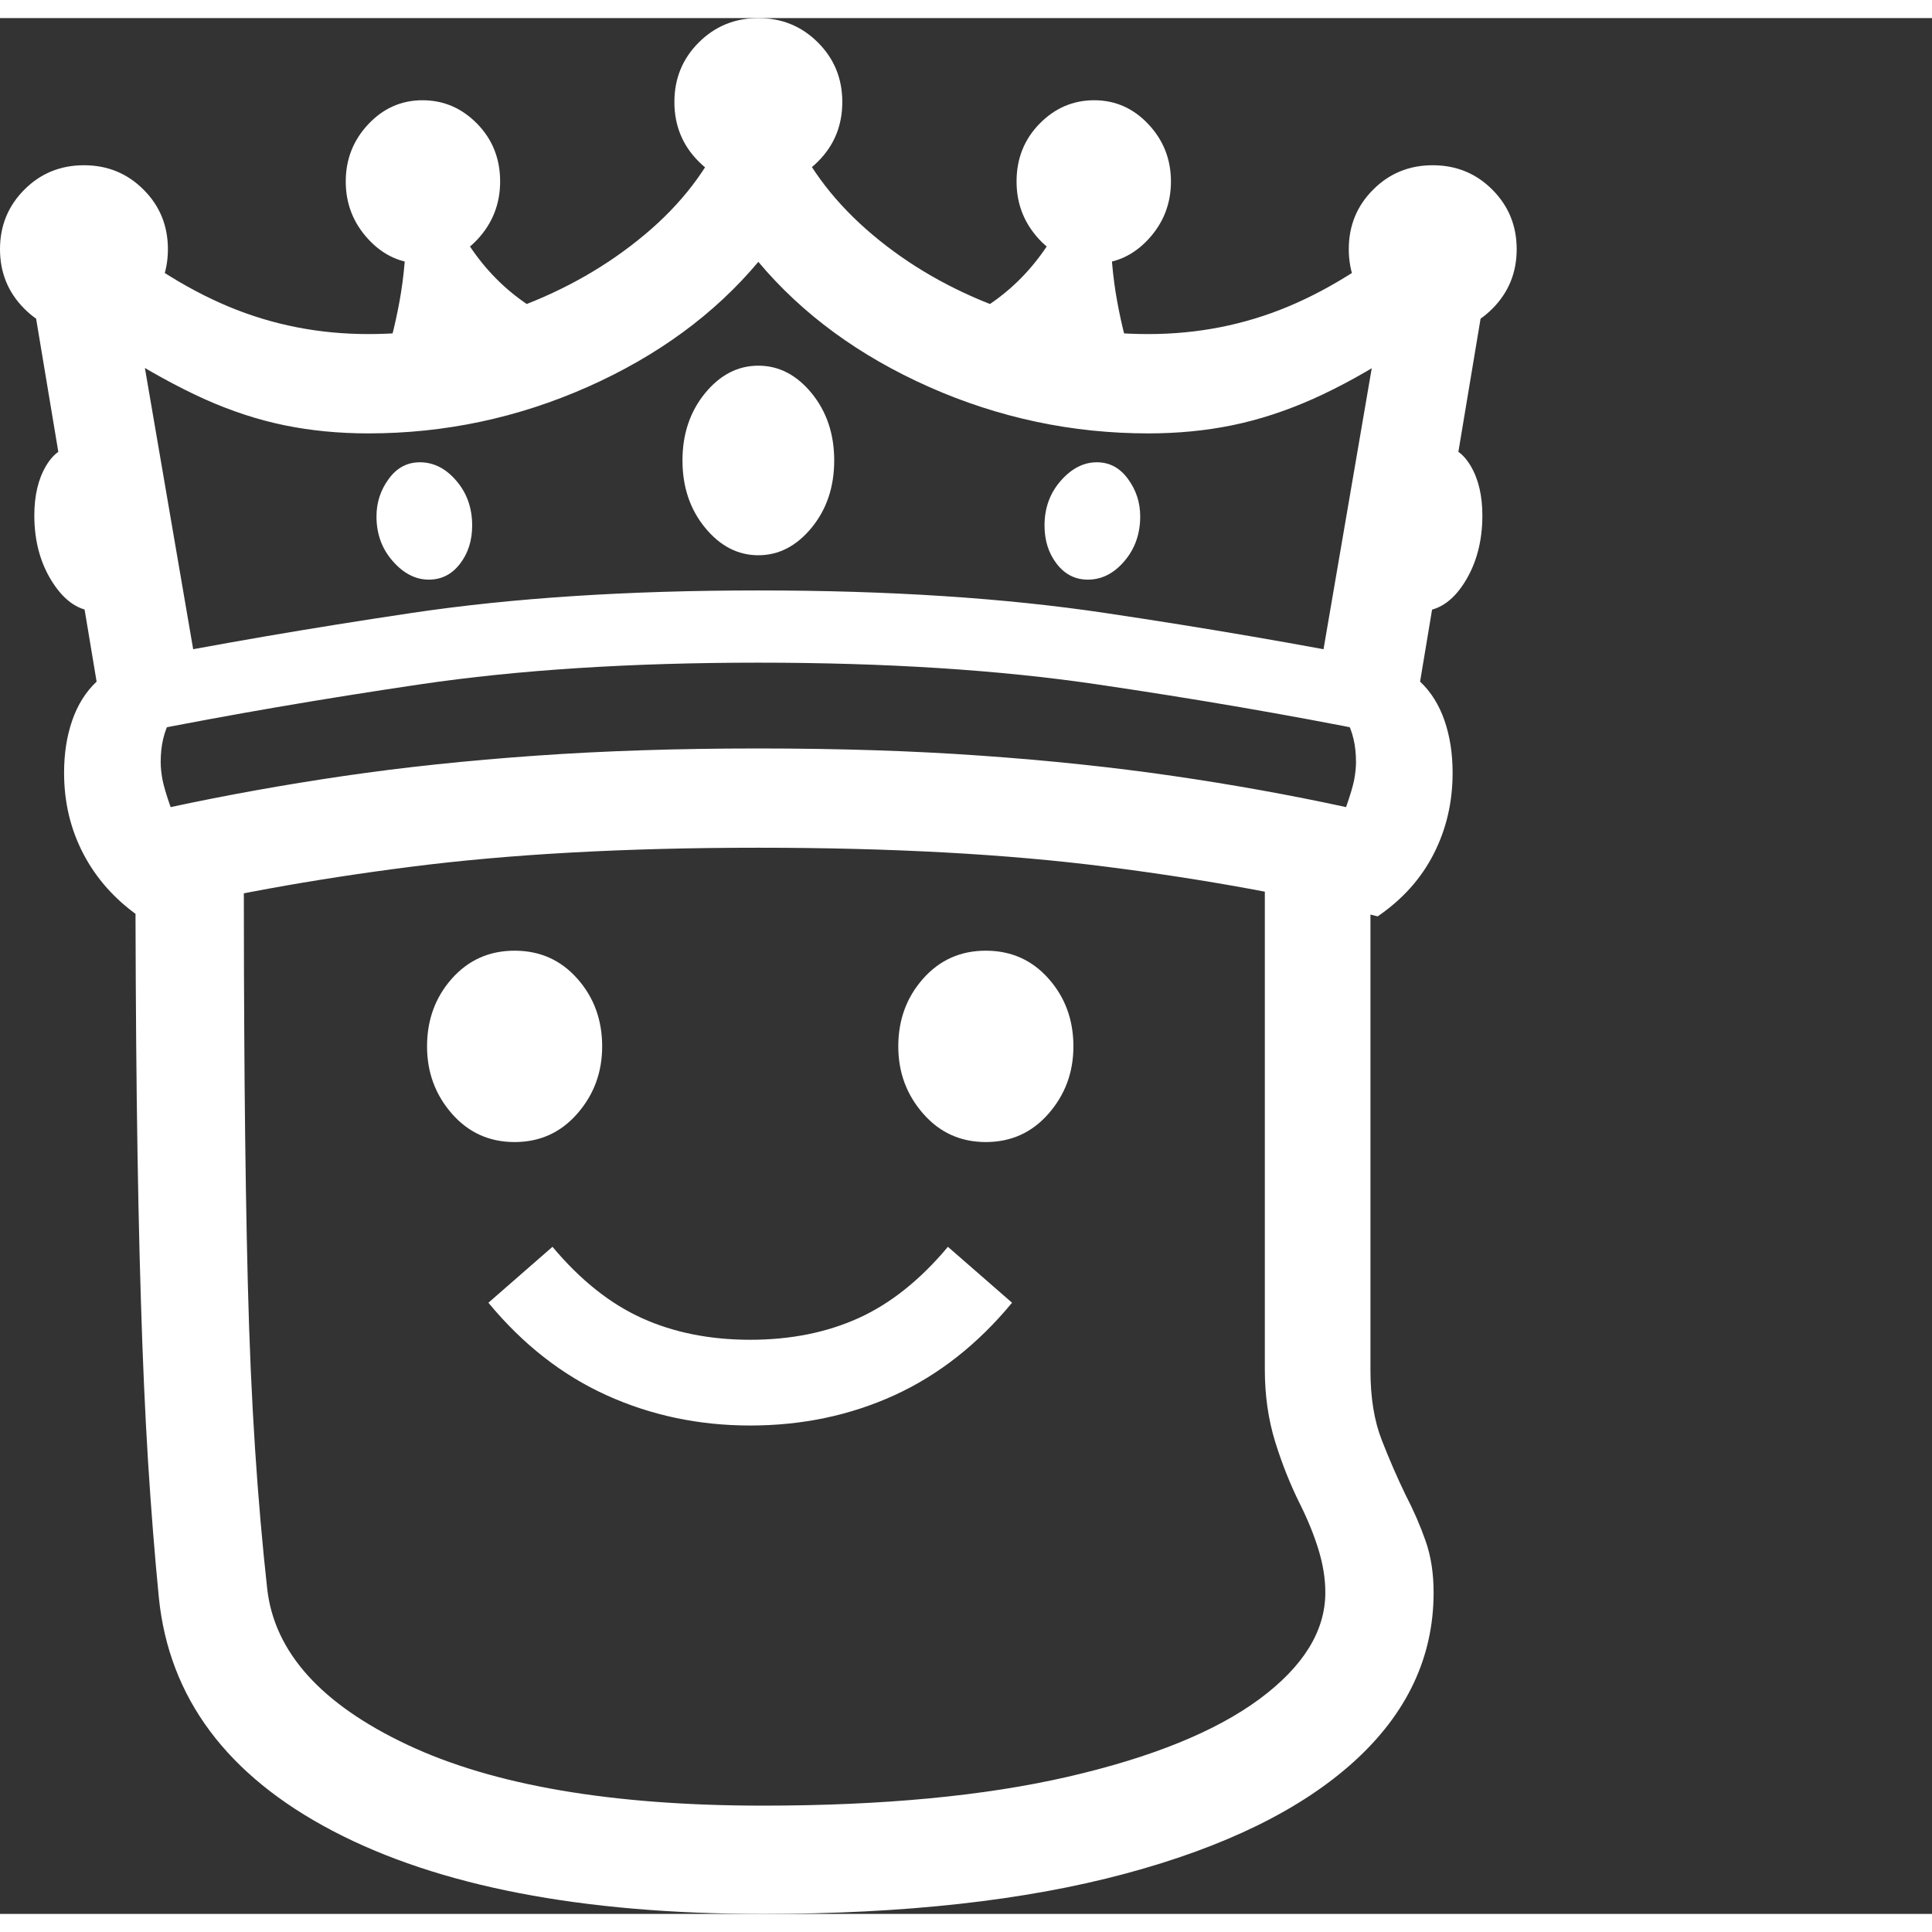 <svg version="1.1" xmlns="http://www.w3.org/2000/svg" style="fill:rgba(0,0,0,1.0)" width="256" height="256" viewBox="0 0 33.438 32.812"><rect x="0" y="0" width="33.438" height="32.812" fill="#333333" stroke="none"/><path fill="rgb(255, 255, 255)" d="M13.203 32.812 C10.068 32.812 7.586 32.333 5.758 31.375 C3.93 30.417 2.927 29.073 2.75 27.344 C2.677 26.604 2.615 25.815 2.562 24.977 C2.51 24.138 2.469 23.206 2.438 22.18 C2.406 21.154 2.383 20.003 2.367 18.727 C2.352 17.451 2.344 16.005 2.344 14.391 L4.219 14.391 C4.219 15.88 4.224 17.245 4.234 18.484 C4.245 19.724 4.263 20.862 4.289 21.898 C4.315 22.935 4.357 23.888 4.414 24.758 C4.471 25.628 4.542 26.437 4.625 27.188 C4.75 28.281 5.557 29.18 7.047 29.883 C8.536 30.586 10.589 30.938 13.203 30.938 C15.276 30.938 17.036 30.771 18.484 30.438 C19.932 30.104 21.036 29.656 21.797 29.094 C22.557 28.531 22.938 27.917 22.938 27.25 C22.938 27.01 22.898 26.763 22.82 26.508 C22.742 26.253 22.635 25.99 22.5 25.719 C22.333 25.385 22.19 25.026 22.07 24.641 C21.951 24.255 21.891 23.839 21.891 23.391 L21.891 13.609 L23.719 14.016 L23.719 23.406 C23.719 23.875 23.784 24.276 23.914 24.609 C24.044 24.943 24.182 25.26 24.328 25.562 C24.464 25.823 24.578 26.086 24.672 26.352 C24.766 26.617 24.812 26.917 24.812 27.25 C24.812 28.365 24.354 29.339 23.438 30.172 C22.521 31.005 21.198 31.654 19.469 32.117 C17.74 32.581 15.651 32.812 13.203 32.812 Z M12.984 24.359 C12.099 24.359 11.271 24.185 10.5 23.836 C9.729 23.487 9.047 22.953 8.453 22.234 L9.562 21.266 C10.042 21.839 10.557 22.25 11.109 22.5 C11.661 22.75 12.286 22.875 12.984 22.875 C13.682 22.875 14.307 22.75 14.859 22.5 C15.411 22.25 15.927 21.839 16.406 21.266 L17.516 22.234 C16.922 22.953 16.242 23.487 15.477 23.836 C14.711 24.185 13.88 24.359 12.984 24.359 Z M8.906 19.453 C8.469 19.453 8.107 19.289 7.82 18.961 C7.534 18.633 7.391 18.245 7.391 17.797 C7.391 17.339 7.534 16.948 7.82 16.625 C8.107 16.302 8.469 16.141 8.906 16.141 C9.344 16.141 9.706 16.302 9.992 16.625 C10.279 16.948 10.422 17.339 10.422 17.797 C10.422 18.245 10.279 18.633 9.992 18.961 C9.706 19.289 9.344 19.453 8.906 19.453 Z M1.672 10.266 C1.38 10.266 1.128 10.102 0.914 9.773 C0.701 9.445 0.594 9.057 0.594 8.609 C0.594 8.266 0.661 7.979 0.797 7.75 C0.932 7.521 1.109 7.406 1.328 7.406 C1.609 7.406 1.852 7.583 2.055 7.938 C2.258 8.292 2.359 8.698 2.359 9.156 C2.359 9.479 2.302 9.745 2.188 9.953 C2.073 10.161 1.901 10.266 1.672 10.266 Z M1.453 5.453 C1.047 5.453 0.703 5.313 0.422 5.031 C0.141 4.75 0 4.406 0 4 C0 3.594 0.141 3.25 0.422 2.969 C0.703 2.687 1.047 2.547 1.453 2.547 C1.859 2.547 2.203 2.687 2.484 2.969 C2.766 3.25 2.906 3.594 2.906 4 C2.906 4.406 2.766 4.75 2.484 5.031 C2.203 5.313 1.859 5.453 1.453 5.453 Z M7.422 9.719 C7.193 9.719 6.984 9.612 6.797 9.398 C6.609 9.185 6.516 8.927 6.516 8.625 C6.516 8.385 6.586 8.169 6.727 7.977 C6.867 7.784 7.047 7.688 7.266 7.688 C7.505 7.688 7.716 7.794 7.898 8.008 C8.081 8.221 8.172 8.479 8.172 8.781 C8.172 9.042 8.102 9.263 7.961 9.445 C7.82 9.628 7.641 9.719 7.422 9.719 Z M17.062 19.453 C16.625 19.453 16.263 19.289 15.977 18.961 C15.69 18.633 15.547 18.245 15.547 17.797 C15.547 17.339 15.69 16.948 15.977 16.625 C16.263 16.302 16.625 16.141 17.062 16.141 C17.5 16.141 17.862 16.302 18.148 16.625 C18.435 16.948 18.578 17.339 18.578 17.797 C18.578 18.245 18.435 18.633 18.148 18.961 C17.862 19.289 17.5 19.453 17.062 19.453 Z M2.453 12.359 L2.203 11.141 C3.734 10.839 5.372 10.557 7.117 10.297 C8.862 10.036 10.865 9.906 13.125 9.906 C15.385 9.906 17.388 10.036 19.133 10.297 C20.878 10.557 22.516 10.839 24.047 11.141 L23.797 12.359 C22.286 12.057 20.682 11.781 18.984 11.531 C17.286 11.281 15.333 11.156 13.125 11.156 C10.917 11.156 8.966 11.281 7.273 11.531 C5.581 11.781 3.974 12.057 2.453 12.359 Z M6.594 6.141 C6.729 5.745 6.836 5.333 6.914 4.906 C6.992 4.479 7.031 4.031 7.031 3.562 L7.781 3.312 C8.198 4.24 8.844 4.896 9.719 5.281 Z M2.953 13.656 C3.922 13.448 4.922 13.268 5.953 13.117 C6.984 12.966 8.091 12.849 9.273 12.766 C10.456 12.682 11.74 12.641 13.125 12.641 C14.521 12.641 15.807 12.682 16.984 12.766 C18.161 12.849 19.268 12.966 20.305 13.117 C21.341 13.268 22.339 13.448 23.297 13.656 C23.37 13.448 23.417 13.289 23.438 13.18 C23.458 13.07 23.469 12.969 23.469 12.875 C23.469 12.302 23.24 11.896 22.781 11.656 L23.859 5.375 L24.219 5.766 C23.687 6.109 23.188 6.385 22.719 6.594 C22.25 6.802 21.786 6.953 21.328 7.047 C20.87 7.141 20.385 7.188 19.875 7.188 C18.552 7.188 17.286 6.919 16.078 6.383 C14.87 5.846 13.885 5.125 13.125 4.219 C12.365 5.125 11.38 5.846 10.172 6.383 C8.964 6.919 7.698 7.188 6.375 7.188 C5.865 7.188 5.38 7.141 4.922 7.047 C4.464 6.953 4.003 6.802 3.539 6.594 C3.076 6.385 2.573 6.109 2.031 5.766 L2.391 5.375 L3.469 11.656 C3.01 11.896 2.781 12.302 2.781 12.875 C2.781 12.969 2.792 13.07 2.812 13.18 C2.833 13.289 2.88 13.448 2.953 13.656 Z M2.406 15.547 C1.99 15.255 1.669 14.896 1.445 14.469 C1.221 14.042 1.109 13.573 1.109 13.062 C1.109 12.729 1.156 12.427 1.25 12.156 C1.344 11.885 1.484 11.661 1.672 11.484 L0.469 4.266 L1.656 3.516 C2.427 4.182 3.193 4.674 3.953 4.992 C4.714 5.31 5.521 5.469 6.375 5.469 C7.271 5.469 8.133 5.315 8.961 5.008 C9.789 4.701 10.521 4.281 11.156 3.75 C11.792 3.219 12.255 2.615 12.547 1.938 L13.703 1.938 C14.005 2.615 14.471 3.219 15.102 3.75 C15.732 4.281 16.461 4.701 17.289 5.008 C18.117 5.315 18.979 5.469 19.875 5.469 C20.729 5.469 21.536 5.31 22.297 4.992 C23.057 4.674 23.823 4.182 24.594 3.516 L25.781 4.266 L24.578 11.484 C24.766 11.661 24.906 11.885 25 12.156 C25.094 12.427 25.141 12.729 25.141 13.062 C25.141 13.573 25.031 14.042 24.812 14.469 C24.594 14.896 24.271 15.255 23.844 15.547 C22.427 15.193 20.862 14.906 19.148 14.688 C17.435 14.469 15.427 14.359 13.125 14.359 C10.833 14.359 8.831 14.469 7.117 14.688 C5.404 14.906 3.833 15.193 2.406 15.547 Z M7.312 4.25 C6.948 4.25 6.635 4.109 6.375 3.828 C6.115 3.547 5.984 3.214 5.984 2.828 C5.984 2.443 6.115 2.112 6.375 1.836 C6.635 1.56 6.948 1.422 7.312 1.422 C7.677 1.422 7.992 1.557 8.258 1.828 C8.523 2.099 8.656 2.432 8.656 2.828 C8.656 3.214 8.526 3.547 8.266 3.828 C8.005 4.109 7.688 4.25 7.312 4.25 Z M13.125 9.297 C12.771 9.297 12.464 9.138 12.203 8.82 C11.943 8.503 11.812 8.115 11.812 7.656 C11.812 7.198 11.943 6.81 12.203 6.492 C12.464 6.174 12.771 6.016 13.125 6.016 C13.479 6.016 13.786 6.174 14.047 6.492 C14.307 6.81 14.438 7.198 14.438 7.656 C14.438 8.115 14.307 8.503 14.047 8.82 C13.786 9.138 13.479 9.297 13.125 9.297 Z M18.828 9.719 C18.609 9.719 18.43 9.628 18.289 9.445 C18.148 9.263 18.078 9.042 18.078 8.781 C18.078 8.479 18.172 8.221 18.359 8.008 C18.547 7.794 18.755 7.688 18.984 7.688 C19.203 7.688 19.383 7.784 19.523 7.977 C19.664 8.169 19.734 8.385 19.734 8.625 C19.734 8.927 19.643 9.185 19.461 9.398 C19.279 9.612 19.068 9.719 18.828 9.719 Z M13.125 2.906 C12.719 2.906 12.375 2.766 12.094 2.484 C11.812 2.203 11.672 1.859 11.672 1.453 C11.672 1.047 11.812 0.703 12.094 0.422 C12.375 0.141 12.719 -0 13.125 -0 C13.531 -0 13.875 0.141 14.156 0.422 C14.438 0.703 14.578 1.047 14.578 1.453 C14.578 1.859 14.438 2.203 14.156 2.484 C13.875 2.766 13.531 2.906 13.125 2.906 Z M19.656 6.141 L16.531 5.281 C17.406 4.896 18.052 4.24 18.469 3.312 L19.219 3.562 C19.219 4.031 19.258 4.479 19.336 4.906 C19.414 5.333 19.521 5.745 19.656 6.141 Z M24.578 10.266 C24.349 10.266 24.177 10.161 24.062 9.953 C23.948 9.745 23.891 9.479 23.891 9.156 C23.891 8.698 23.992 8.292 24.195 7.938 C24.398 7.583 24.641 7.406 24.922 7.406 C25.141 7.406 25.318 7.521 25.453 7.75 C25.589 7.979 25.656 8.266 25.656 8.609 C25.656 9.057 25.552 9.445 25.344 9.773 C25.135 10.102 24.88 10.266 24.578 10.266 Z M18.938 4.25 C18.562 4.25 18.245 4.109 17.984 3.828 C17.724 3.547 17.594 3.214 17.594 2.828 C17.594 2.432 17.727 2.099 17.992 1.828 C18.258 1.557 18.573 1.422 18.938 1.422 C19.302 1.422 19.615 1.56 19.875 1.836 C20.135 2.112 20.266 2.443 20.266 2.828 C20.266 3.214 20.135 3.547 19.875 3.828 C19.615 4.109 19.302 4.25 18.938 4.25 Z M24.797 5.453 C24.391 5.453 24.047 5.313 23.766 5.031 C23.484 4.75 23.344 4.406 23.344 4 C23.344 3.594 23.484 3.25 23.766 2.969 C24.047 2.687 24.391 2.547 24.797 2.547 C25.203 2.547 25.547 2.687 25.828 2.969 C26.109 3.25 26.25 3.594 26.25 4 C26.25 4.406 26.109 4.75 25.828 5.031 C25.547 5.313 25.203 5.453 24.797 5.453 Z M33.438 27.344" /></svg>